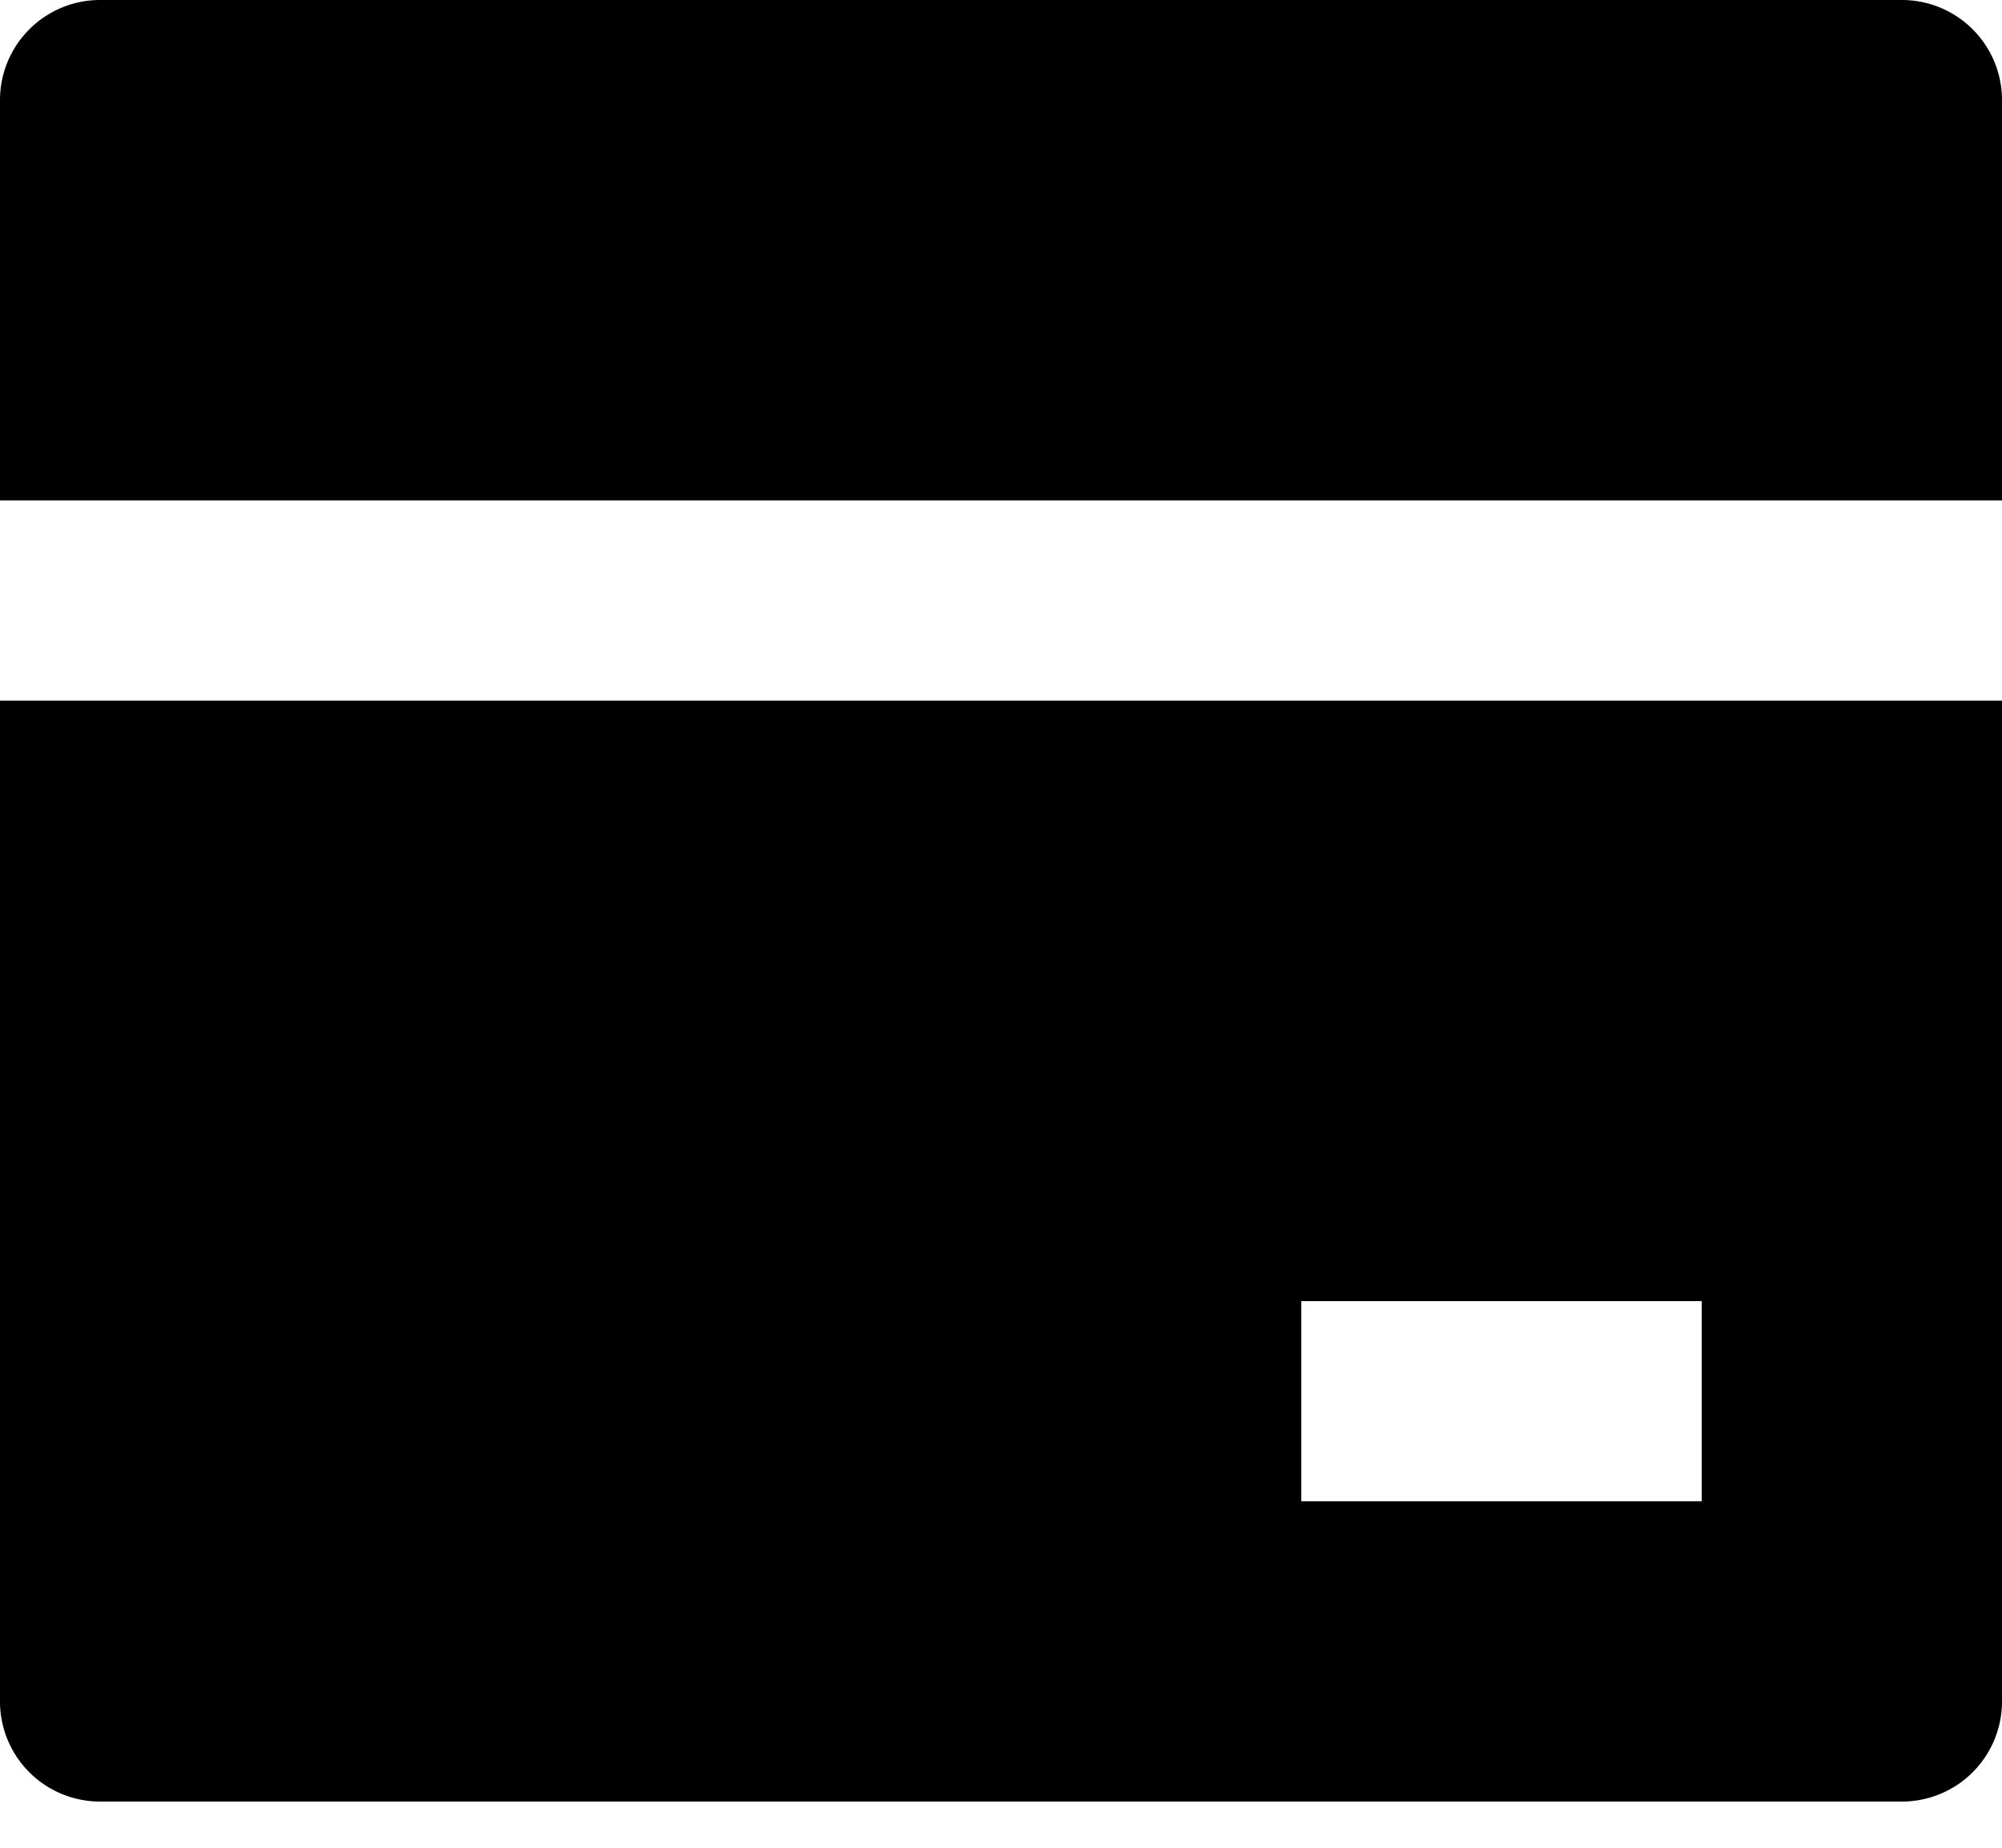 <svg width="13" height="12" viewBox="0 0 13 12" xmlns="http://www.w3.org/2000/svg"><path d="M13 4.55v6.5a.65.65 0 0 1-.65.65H.65a.65.65 0 0 1-.65-.65v-6.5h13Zm0-1.3H0V.65A.65.65 0 0 1 .65 0h11.7a.65.65 0 0 1 .65.65v2.6Zm-4.55 5.2v1.3h2.6v-1.3h-2.6Z"/></svg>
